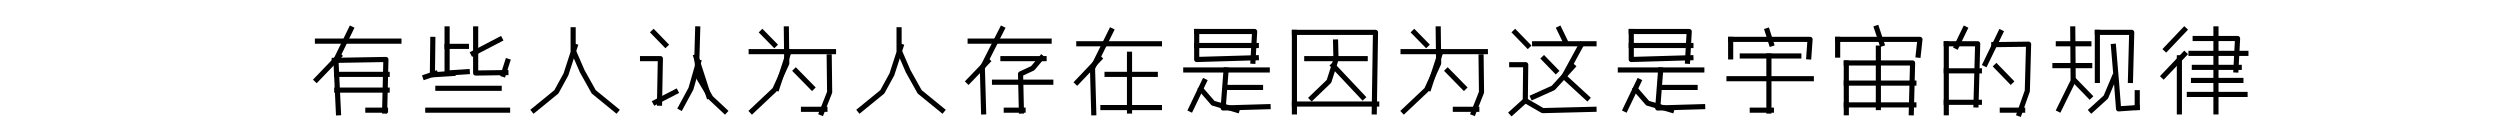 <?xml version="1.0" encoding="utf-8" standalone="no"?>
<!DOCTYPE svg PUBLIC "-//W3C//DTD SVG 1.1//EN"
  "http://www.w3.org/Graphics/SVG/1.1/DTD/svg11.dtd">
<svg xmlns:xlink="http://www.w3.org/1999/xlink" width="972pt" height="54pt" viewBox="0 0 972 54" xmlns="http://www.w3.org/2000/svg" version="1.1">
 <defs>
  <style type="text/css">*{stroke-linejoin: round; stroke-linecap: butt}</style>
 </defs>
 <g id="figure_1">
  <g id="patch_1">
   <path d="M 0 54 
L 972 54 
L 972 0 
L 0 0 
L 0 54 
z
" style="fill: none"/>
  </g>
  <g id="axes_1">
   <g id="line2d_1">
    <path d="M 136.488 11.236 
L 130.61 23.298 
L 131.59 43.852 
" clip-path="url(#p6007df01fb)" style="fill: none; stroke: #000000; stroke-width: 2; stroke-linecap: square"/>
   </g>
   <g id="line2d_2">
    <path d="M 129.957 23.468 
L 150.04 23.128 
L 149.55 43.173 
" clip-path="url(#p6007df01fb)" style="fill: none; stroke: #000000; stroke-width: 2; stroke-linecap: square"/>
   </g>
   <g id="line2d_3">
    <path d="M 123.427 15.993 
L 155.101 15.993 
" clip-path="url(#p6007df01fb)" style="fill: none; stroke: #000000; stroke-width: 2; stroke-linecap: square"/>
   </g>
   <g id="line2d_4">
    <path d="M 130.937 28.904 
L 150.529 28.904 
" clip-path="url(#p6007df01fb)" style="fill: none; stroke: #000000; stroke-width: 2; stroke-linecap: square"/>
   </g>
   <g id="line2d_5">
    <path d="M 130.937 35.019 
L 150.529 35.019 
" clip-path="url(#p6007df01fb)" style="fill: none; stroke: #000000; stroke-width: 2; stroke-linecap: square"/>
   </g>
   <g id="line2d_6">
    <path d="M 143.019 42.833 
L 149.876 42.833 
" clip-path="url(#p6007df01fb)" style="fill: none; stroke: #000000; stroke-width: 2; stroke-linecap: square"/>
   </g>
   <g id="line2d_7">
    <path d="M 131.917 21.769 
L 123.1 30.942 
" clip-path="url(#p6007df01fb)" style="fill: none; stroke: #000000; stroke-width: 2; stroke-linecap: square"/>
   </g>
  </g>
  <g id="axes_2">
   <g id="line2d_8">
    <path d="M 173.831 18.032 
L 181.342 18.032 
" clip-path="url(#ped595a5a32)" style="fill: none; stroke: #000000; stroke-width: 2; stroke-linecap: square"/>
   </g>
   <g id="line2d_9">
    <path d="M 173.831 11.236 
L 173.831 28.394 
L 181.668 27.884 
" clip-path="url(#ped595a5a32)" style="fill: none; stroke: #000000; stroke-width: 2; stroke-linecap: square"/>
   </g>
   <g id="line2d_10">
    <path d="M 184.934 11.236 
L 184.934 28.394 
L 196.689 28.224 
" clip-path="url(#ped595a5a32)" style="fill: none; stroke: #000000; stroke-width: 2; stroke-linecap: square"/>
   </g>
   <g id="line2d_11">
    <path d="M 168.28 15.313 
L 168.117 29.073 
L 176.117 28.564 
" clip-path="url(#ped595a5a32)" style="fill: none; stroke: #000000; stroke-width: 2; stroke-linecap: square"/>
   </g>
   <g id="line2d_12">
    <path d="M 170.239 34.34 
L 194.077 34.34 
" clip-path="url(#ped595a5a32)" style="fill: none; stroke: #000000; stroke-width: 2; stroke-linecap: square"/>
   </g>
   <g id="line2d_13">
    <path d="M 166.321 42.833 
L 197.342 42.833 
" clip-path="url(#ped595a5a32)" style="fill: none; stroke: #000000; stroke-width: 2; stroke-linecap: square"/>
   </g>
   <g id="line2d_14">
    <path d="M 197.342 23.807 
L 195.709 28.904 
" clip-path="url(#ped595a5a32)" style="fill: none; stroke: #000000; stroke-width: 2; stroke-linecap: square"/>
   </g>
   <g id="line2d_15">
    <path d="M 194.403 15.313 
L 183.954 20.75 
" clip-path="url(#ped595a5a32)" style="fill: none; stroke: #000000; stroke-width: 2; stroke-linecap: square"/>
   </g>
   <g id="line2d_16">
    <path d="M 169.26 28.564 
L 165.341 29.923 
" clip-path="url(#ped595a5a32)" style="fill: none; stroke: #000000; stroke-width: 2; stroke-linecap: square"/>
   </g>
  </g>
  <g id="axes_3">
   <g id="line2d_17">
    <path d="M 222.839 11.576 
L 222.839 19.56 
L 226.373 27.714 
L 230.839 35.699 
L 239.583 42.833 
" clip-path="url(#p9b6675a0c5)" style="fill: none; stroke: #000000; stroke-width: 2; stroke-linecap: square"/>
   </g>
   <g id="line2d_18">
    <path d="M 223.583 18.032 
L 220.048 28.904 
L 216.327 35.699 
L 207.582 42.833 
" clip-path="url(#p9b6675a0c5)" style="fill: none; stroke: #000000; stroke-width: 2; stroke-linecap: square"/>
   </g>
  </g>
  <g id="axes_4">
   <g id="line2d_19">
    <path d="M 249.823 22.788 
L 256.751 22.788 
L 256.422 40.115 
" clip-path="url(#p0f2190d5b5)" style="fill: none; stroke: #000000; stroke-width: 2; stroke-linecap: square"/>
   </g>
   <g id="line2d_20">
    <path d="M 271.267 11.236 
L 270.937 22.788 
L 271.597 30.093 
L 276.381 38.077 
L 281.824 43.173 
" clip-path="url(#p0f2190d5b5)" style="fill: none; stroke: #000000; stroke-width: 2; stroke-linecap: square"/>
   </g>
   <g id="line2d_21">
    <path d="M 254.112 12.595 
L 258.731 17.352 
" clip-path="url(#p0f2190d5b5)" style="fill: none; stroke: #000000; stroke-width: 2; stroke-linecap: square"/>
   </g>
   <g id="line2d_22">
    <path d="M 271.597 24.147 
L 268.628 34.509 
L 264.669 41.814 
" clip-path="url(#p0f2190d5b5)" style="fill: none; stroke: #000000; stroke-width: 2; stroke-linecap: square"/>
   </g>
   <g id="line2d_23">
    <path d="M 262.69 35.699 
L 254.772 39.776 
" clip-path="url(#p0f2190d5b5)" style="fill: none; stroke: #000000; stroke-width: 2; stroke-linecap: square"/>
   </g>
   <g id="line2d_24">
    <path d="M 270.607 22.108 
L 275.556 37.397 
" clip-path="url(#p0f2190d5b5)" style="fill: none; stroke: #000000; stroke-width: 2; stroke-linecap: square"/>
   </g>
  </g>
  <g id="axes_5">
   <g id="line2d_25">
    <path d="M 292.065 20.07 
L 324.065 20.07 
" clip-path="url(#pa8e9ad9305)" style="fill: none; stroke: #000000; stroke-width: 2; stroke-linecap: square"/>
   </g>
   <g id="line2d_26">
    <path d="M 312.398 42.493 
L 320.732 42.493 
" clip-path="url(#pa8e9ad9305)" style="fill: none; stroke: #000000; stroke-width: 2; stroke-linecap: square"/>
   </g>
   <g id="line2d_27">
    <path d="M 309.398 27.544 
L 315.732 34 
" clip-path="url(#pa8e9ad9305)" style="fill: none; stroke: #000000; stroke-width: 2; stroke-linecap: square"/>
   </g>
   <g id="line2d_28">
    <path d="M 296.398 12.595 
L 301.065 17.352 
" clip-path="url(#pa8e9ad9305)" style="fill: none; stroke: #000000; stroke-width: 2; stroke-linecap: square"/>
   </g>
   <g id="line2d_29">
    <path d="M 305.732 11.236 
L 305.898 24.657 
L 301.231 34.849 
L 292.398 43.173 
" clip-path="url(#pa8e9ad9305)" style="fill: none; stroke: #000000; stroke-width: 2; stroke-linecap: square"/>
   </g>
   <g id="line2d_30">
    <path d="M 322.399 22.108 
L 322.565 35.868 
L 319.399 43.852 
" clip-path="url(#pa8e9ad9305)" style="fill: none; stroke: #000000; stroke-width: 2; stroke-linecap: square"/>
   </g>
   <g id="line2d_31">
    <path d="M 306.732 20.07 
L 302.065 34.34 
" clip-path="url(#pa8e9ad9305)" style="fill: none; stroke: #000000; stroke-width: 2; stroke-linecap: square"/>
   </g>
  </g>
  <g id="axes_6">
   <g id="line2d_32">
    <path d="M 349.562 11.576 
L 349.562 19.56 
L 353.097 27.714 
L 357.562 35.699 
L 366.307 42.833 
" clip-path="url(#p77e8d3ca03)" style="fill: none; stroke: #000000; stroke-width: 2; stroke-linecap: square"/>
   </g>
   <g id="line2d_33">
    <path d="M 350.306 18.032 
L 346.771 28.904 
L 343.05 35.699 
L 334.306 42.833 
" clip-path="url(#p77e8d3ca03)" style="fill: none; stroke: #000000; stroke-width: 2; stroke-linecap: square"/>
   </g>
  </g>
  <g id="axes_7">
   <g id="line2d_34">
    <path d="M 389.608 11.236 
L 381.935 26.355 
L 382.424 43.513 
" clip-path="url(#p4a36fa2849)" style="fill: none; stroke: #000000; stroke-width: 2; stroke-linecap: square"/>
   </g>
   <g id="line2d_35">
    <path d="M 404.956 22.448 
L 401.527 26.525 
L 396.792 28.734 
L 397.119 43.173 
" clip-path="url(#p4a36fa2849)" style="fill: none; stroke: #000000; stroke-width: 2; stroke-linecap: square"/>
   </g>
   <g id="line2d_36">
    <path d="M 377.2 15.993 
L 407.895 15.993 
" clip-path="url(#p4a36fa2849)" style="fill: none; stroke: #000000; stroke-width: 2; stroke-linecap: square"/>
   </g>
   <g id="line2d_37">
    <path d="M 389.935 22.788 
L 405.935 22.788 
" clip-path="url(#p4a36fa2849)" style="fill: none; stroke: #000000; stroke-width: 2; stroke-linecap: square"/>
   </g>
   <g id="line2d_38">
    <path d="M 386.669 31.961 
L 408.548 31.961 
" clip-path="url(#p4a36fa2849)" style="fill: none; stroke: #000000; stroke-width: 2; stroke-linecap: square"/>
   </g>
   <g id="line2d_39">
    <path d="M 391.241 42.833 
L 397.772 42.833 
" clip-path="url(#p4a36fa2849)" style="fill: none; stroke: #000000; stroke-width: 2; stroke-linecap: square"/>
   </g>
   <g id="line2d_40">
    <path d="M 384.057 23.807 
L 376.547 31.622 
" clip-path="url(#p4a36fa2849)" style="fill: none; stroke: #000000; stroke-width: 2; stroke-linecap: square"/>
   </g>
  </g>
  <g id="axes_8">
   <g id="line2d_41">
    <path d="M 432.041 11.916 
L 424.768 26.525 
L 425.253 43.852 
" clip-path="url(#paad81d0bd8)" style="fill: none; stroke: #000000; stroke-width: 2; stroke-linecap: square"/>
   </g>
   <g id="line2d_42">
    <path d="M 439.152 21.089 
L 439.152 43.173 
" clip-path="url(#paad81d0bd8)" style="fill: none; stroke: #000000; stroke-width: 2; stroke-linecap: square"/>
   </g>
   <g id="line2d_43">
    <path d="M 419.434 17.012 
L 450.789 17.012 
" clip-path="url(#paad81d0bd8)" style="fill: none; stroke: #000000; stroke-width: 2; stroke-linecap: square"/>
   </g>
   <g id="line2d_44">
    <path d="M 430.425 28.904 
L 449.173 28.904 
" clip-path="url(#paad81d0bd8)" style="fill: none; stroke: #000000; stroke-width: 2; stroke-linecap: square"/>
   </g>
   <g id="line2d_45">
    <path d="M 428.808 41.814 
L 450.789 41.814 
" clip-path="url(#paad81d0bd8)" style="fill: none; stroke: #000000; stroke-width: 2; stroke-linecap: square"/>
   </g>
   <g id="line2d_46">
    <path d="M 427.515 22.788 
L 418.788 31.961 
" clip-path="url(#paad81d0bd8)" style="fill: none; stroke: #000000; stroke-width: 2; stroke-linecap: square"/>
   </g>
  </g>
  <g id="axes_9">
   <g id="line2d_47">
    <path d="M 465.274 12.256 
L 487.805 12.256 
L 487.152 23.807 
" clip-path="url(#pedf88b4fa7)" style="fill: none; stroke: #000000; stroke-width: 2; stroke-linecap: square"/>
   </g>
   <g id="line2d_48">
    <path d="M 465.274 17.692 
L 488.458 17.692 
" clip-path="url(#pedf88b4fa7)" style="fill: none; stroke: #000000; stroke-width: 2; stroke-linecap: square"/>
   </g>
   <g id="line2d_49">
    <path d="M 465.274 12.256 
L 465.274 23.128 
L 488.458 22.448 
" clip-path="url(#pedf88b4fa7)" style="fill: none; stroke: #000000; stroke-width: 2; stroke-linecap: square"/>
   </g>
   <g id="line2d_50">
    <path d="M 461.029 27.205 
L 492.703 27.205 
" clip-path="url(#pedf88b4fa7)" style="fill: none; stroke: #000000; stroke-width: 2; stroke-linecap: square"/>
   </g>
   <g id="line2d_51">
    <path d="M 476.703 34 
L 490.091 34 
" clip-path="url(#pedf88b4fa7)" style="fill: none; stroke: #000000; stroke-width: 2; stroke-linecap: square"/>
   </g>
   <g id="line2d_52">
    <path d="M 476.703 27.205 
L 475.56 41.984 
L 493.03 41.474 
" clip-path="url(#pedf88b4fa7)" style="fill: none; stroke: #000000; stroke-width: 2; stroke-linecap: square"/>
   </g>
   <g id="line2d_53">
    <path d="M 468.213 31.622 
L 462.988 42.493 
" clip-path="url(#pedf88b4fa7)" style="fill: none; stroke: #000000; stroke-width: 2; stroke-linecap: square"/>
   </g>
   <g id="line2d_54">
    <path d="M 466.907 34.679 
L 471.642 40.115 
L 480.948 42.833 
" clip-path="url(#pedf88b4fa7)" style="fill: none; stroke: #000000; stroke-width: 2; stroke-linecap: square"/>
   </g>
  </g>
  <g id="axes_10">
   <g id="line2d_55">
    <path d="M 503.27 12.595 
L 503.27 43.513 
" clip-path="url(#p836c954e05)" style="fill: none; stroke: #000000; stroke-width: 2; stroke-linecap: square"/>
   </g>
   <g id="line2d_56">
    <path d="M 503.27 12.595 
L 534.791 12.595 
L 534.311 43.513 
" clip-path="url(#p836c954e05)" style="fill: none; stroke: #000000; stroke-width: 2; stroke-linecap: square"/>
   </g>
   <g id="line2d_57">
    <path d="M 508.07 22.788 
L 530.791 22.788 
" clip-path="url(#p836c954e05)" style="fill: none; stroke: #000000; stroke-width: 2; stroke-linecap: square"/>
   </g>
   <g id="line2d_58">
    <path d="M 503.27 40.455 
L 535.271 40.455 
" clip-path="url(#p836c954e05)" style="fill: none; stroke: #000000; stroke-width: 2; stroke-linecap: square"/>
   </g>
   <g id="line2d_59">
    <path d="M 518.311 25.506 
L 529.831 37.737 
" clip-path="url(#p836c954e05)" style="fill: none; stroke: #000000; stroke-width: 2; stroke-linecap: square"/>
   </g>
   <g id="line2d_60">
    <path d="M 519.271 16.333 
L 519.431 23.128 
L 516.71 31.622 
L 509.99 38.077 
" clip-path="url(#p836c954e05)" style="fill: none; stroke: #000000; stroke-width: 2; stroke-linecap: square"/>
   </g>
  </g>
  <g id="axes_11">
   <g id="line2d_61">
    <path d="M 545.511 20.07 
L 577.512 20.07 
" clip-path="url(#p69ced64971)" style="fill: none; stroke: #000000; stroke-width: 2; stroke-linecap: square"/>
   </g>
   <g id="line2d_62">
    <path d="M 565.845 42.493 
L 574.179 42.493 
" clip-path="url(#p69ced64971)" style="fill: none; stroke: #000000; stroke-width: 2; stroke-linecap: square"/>
   </g>
   <g id="line2d_63">
    <path d="M 562.845 27.544 
L 569.179 34 
" clip-path="url(#p69ced64971)" style="fill: none; stroke: #000000; stroke-width: 2; stroke-linecap: square"/>
   </g>
   <g id="line2d_64">
    <path d="M 549.845 12.595 
L 554.511 17.352 
" clip-path="url(#p69ced64971)" style="fill: none; stroke: #000000; stroke-width: 2; stroke-linecap: square"/>
   </g>
   <g id="line2d_65">
    <path d="M 559.178 11.236 
L 559.345 24.657 
L 554.678 34.849 
L 545.845 43.173 
" clip-path="url(#p69ced64971)" style="fill: none; stroke: #000000; stroke-width: 2; stroke-linecap: square"/>
   </g>
   <g id="line2d_66">
    <path d="M 575.845 22.108 
L 576.012 35.868 
L 572.845 43.852 
" clip-path="url(#p69ced64971)" style="fill: none; stroke: #000000; stroke-width: 2; stroke-linecap: square"/>
   </g>
   <g id="line2d_67">
    <path d="M 560.178 20.07 
L 555.512 34.34 
" clip-path="url(#p69ced64971)" style="fill: none; stroke: #000000; stroke-width: 2; stroke-linecap: square"/>
   </g>
  </g>
  <g id="axes_12">
   <g id="line2d_68">
    <path d="M 596.66 17.012 
L 619.753 17.012 
" clip-path="url(#p6c0b427a1b)" style="fill: none; stroke: #000000; stroke-width: 2; stroke-linecap: square"/>
   </g>
   <g id="line2d_69">
    <path d="M 593.031 39.096 
L 599.794 43.003 
L 619.753 42.493 
" clip-path="url(#p6c0b427a1b)" style="fill: none; stroke: #000000; stroke-width: 2; stroke-linecap: square"/>
   </g>
   <g id="line2d_70">
    <path d="M 589.072 12.595 
L 594.021 17.692 
" clip-path="url(#p6c0b427a1b)" style="fill: none; stroke: #000000; stroke-width: 2; stroke-linecap: square"/>
   </g>
   <g id="line2d_71">
    <path d="M 600.289 22.788 
L 604.907 27.544 
" clip-path="url(#p6c0b427a1b)" style="fill: none; stroke: #000000; stroke-width: 2; stroke-linecap: square"/>
   </g>
   <g id="line2d_72">
    <path d="M 614.805 17.352 
L 608.042 29.753 
L 617.114 38.077 
" clip-path="url(#p6c0b427a1b)" style="fill: none; stroke: #000000; stroke-width: 2; stroke-linecap: square"/>
   </g>
   <g id="line2d_73">
    <path d="M 606.227 11.236 
L 608.536 15.993 
" clip-path="url(#p6c0b427a1b)" style="fill: none; stroke: #000000; stroke-width: 2; stroke-linecap: square"/>
   </g>
   <g id="line2d_74">
    <path d="M 587.752 25.166 
L 593.196 25.166 
L 593.031 39.096 
L 587.752 43.852 
" clip-path="url(#p6c0b427a1b)" style="fill: none; stroke: #000000; stroke-width: 2; stroke-linecap: square"/>
   </g>
   <g id="line2d_75">
    <path d="M 611.506 25.846 
L 603.918 34.17 
L 596 37.737 
" clip-path="url(#p6c0b427a1b)" style="fill: none; stroke: #000000; stroke-width: 2; stroke-linecap: square"/>
   </g>
  </g>
  <g id="axes_13">
   <g id="line2d_76">
    <path d="M 634.239 12.256 
L 656.77 12.256 
L 656.117 23.807 
" clip-path="url(#p4c8933fcc3)" style="fill: none; stroke: #000000; stroke-width: 2; stroke-linecap: square"/>
   </g>
   <g id="line2d_77">
    <path d="M 634.239 17.692 
L 657.423 17.692 
" clip-path="url(#p4c8933fcc3)" style="fill: none; stroke: #000000; stroke-width: 2; stroke-linecap: square"/>
   </g>
   <g id="line2d_78">
    <path d="M 634.239 12.256 
L 634.239 23.128 
L 657.423 22.448 
" clip-path="url(#p4c8933fcc3)" style="fill: none; stroke: #000000; stroke-width: 2; stroke-linecap: square"/>
   </g>
   <g id="line2d_79">
    <path d="M 629.994 27.205 
L 661.668 27.205 
" clip-path="url(#p4c8933fcc3)" style="fill: none; stroke: #000000; stroke-width: 2; stroke-linecap: square"/>
   </g>
   <g id="line2d_80">
    <path d="M 645.667 34 
L 659.055 34 
" clip-path="url(#p4c8933fcc3)" style="fill: none; stroke: #000000; stroke-width: 2; stroke-linecap: square"/>
   </g>
   <g id="line2d_81">
    <path d="M 645.667 27.205 
L 644.524 41.984 
L 661.994 41.474 
" clip-path="url(#p4c8933fcc3)" style="fill: none; stroke: #000000; stroke-width: 2; stroke-linecap: square"/>
   </g>
   <g id="line2d_82">
    <path d="M 637.177 31.622 
L 631.953 42.493 
" clip-path="url(#p4c8933fcc3)" style="fill: none; stroke: #000000; stroke-width: 2; stroke-linecap: square"/>
   </g>
   <g id="line2d_83">
    <path d="M 635.871 34.679 
L 640.606 40.115 
L 649.912 42.833 
" clip-path="url(#p4c8933fcc3)" style="fill: none; stroke: #000000; stroke-width: 2; stroke-linecap: square"/>
   </g>
  </g>
  <g id="axes_14">
   <g id="line2d_84">
    <path d="M 672.881 15.313 
L 672.881 22.108 
" clip-path="url(#p1c6d4d644a)" style="fill: none; stroke: #000000; stroke-width: 2; stroke-linecap: square"/>
   </g>
   <g id="line2d_85">
    <path d="M 687.104 11.916 
L 688.72 17.012 
" clip-path="url(#p1c6d4d644a)" style="fill: none; stroke: #000000; stroke-width: 2; stroke-linecap: square"/>
   </g>
   <g id="line2d_86">
    <path d="M 687.75 21.769 
L 687.75 43.173 
" clip-path="url(#p1c6d4d644a)" style="fill: none; stroke: #000000; stroke-width: 2; stroke-linecap: square"/>
   </g>
   <g id="line2d_87">
    <path d="M 672.881 15.313 
L 703.751 15.313 
L 703.266 22.108 
" clip-path="url(#p1c6d4d644a)" style="fill: none; stroke: #000000; stroke-width: 2; stroke-linecap: square"/>
   </g>
   <g id="line2d_88">
    <path d="M 677.406 21.769 
L 699.387 21.769 
" clip-path="url(#p1c6d4d644a)" style="fill: none; stroke: #000000; stroke-width: 2; stroke-linecap: square"/>
   </g>
   <g id="line2d_89">
    <path d="M 672.235 30.602 
L 704.235 30.602 
" clip-path="url(#p1c6d4d644a)" style="fill: none; stroke: #000000; stroke-width: 2; stroke-linecap: square"/>
   </g>
   <g id="line2d_90">
    <path d="M 681.285 42.833 
L 688.72 42.833 
" clip-path="url(#p1c6d4d644a)" style="fill: none; stroke: #000000; stroke-width: 2; stroke-linecap: square"/>
   </g>
  </g>
  <g id="axes_15">
   <g id="line2d_91">
    <path d="M 714.476 15.313 
L 714.476 21.429 
" clip-path="url(#p20eecd2d57)" style="fill: none; stroke: #000000; stroke-width: 2; stroke-linecap: square"/>
   </g>
   <g id="line2d_92">
    <path d="M 717.844 24.487 
L 717.844 43.852 
" clip-path="url(#p20eecd2d57)" style="fill: none; stroke: #000000; stroke-width: 2; stroke-linecap: square"/>
   </g>
   <g id="line2d_93">
    <path d="M 730.308 18.711 
L 730.308 41.814 
" clip-path="url(#p20eecd2d57)" style="fill: none; stroke: #000000; stroke-width: 2; stroke-linecap: square"/>
   </g>
   <g id="line2d_94">
    <path d="M 717.844 24.487 
L 743.613 24.487 
L 743.108 43.852 
" clip-path="url(#p20eecd2d57)" style="fill: none; stroke: #000000; stroke-width: 2; stroke-linecap: square"/>
   </g>
   <g id="line2d_95">
    <path d="M 714.476 15.313 
L 746.477 15.313 
L 745.803 21.429 
" clip-path="url(#p20eecd2d57)" style="fill: none; stroke: #000000; stroke-width: 2; stroke-linecap: square"/>
   </g>
   <g id="line2d_96">
    <path d="M 717.844 32.301 
L 744.119 32.301 
" clip-path="url(#p20eecd2d57)" style="fill: none; stroke: #000000; stroke-width: 2; stroke-linecap: square"/>
   </g>
   <g id="line2d_97">
    <path d="M 717.844 40.795 
L 744.119 40.795 
" clip-path="url(#p20eecd2d57)" style="fill: none; stroke: #000000; stroke-width: 2; stroke-linecap: square"/>
   </g>
   <g id="line2d_98">
    <path d="M 729.634 10.897 
L 731.655 17.012 
" clip-path="url(#p20eecd2d57)" style="fill: none; stroke: #000000; stroke-width: 2; stroke-linecap: square"/>
   </g>
  </g>
  <g id="axes_16">
   <g id="line2d_99">
    <path d="M 756.717 17.012 
L 756.717 43.852 
" clip-path="url(#p7e47c8fe56)" style="fill: none; stroke: #000000; stroke-width: 2; stroke-linecap: square"/>
   </g>
   <g id="line2d_100">
    <path d="M 756.717 17.012 
L 768.923 17.012 
L 768.264 40.795 
" clip-path="url(#p7e47c8fe56)" style="fill: none; stroke: #000000; stroke-width: 2; stroke-linecap: square"/>
   </g>
   <g id="line2d_101">
    <path d="M 756.717 27.544 
L 769.583 27.544 
" clip-path="url(#p7e47c8fe56)" style="fill: none; stroke: #000000; stroke-width: 2; stroke-linecap: square"/>
   </g>
   <g id="line2d_102">
    <path d="M 756.717 39.776 
L 769.583 39.776 
" clip-path="url(#p7e47c8fe56)" style="fill: none; stroke: #000000; stroke-width: 2; stroke-linecap: square"/>
   </g>
   <g id="line2d_103">
    <path d="M 778.491 42.833 
L 786.408 42.833 
" clip-path="url(#p7e47c8fe56)" style="fill: none; stroke: #000000; stroke-width: 2; stroke-linecap: square"/>
   </g>
   <g id="line2d_104">
    <path d="M 776.181 25.846 
L 781.79 31.622 
" clip-path="url(#p7e47c8fe56)" style="fill: none; stroke: #000000; stroke-width: 2; stroke-linecap: square"/>
   </g>
   <g id="line2d_105">
    <path d="M 763.975 11.236 
L 760.676 18.032 
" clip-path="url(#p7e47c8fe56)" style="fill: none; stroke: #000000; stroke-width: 2; stroke-linecap: square"/>
   </g>
   <g id="line2d_106">
    <path d="M 777.831 12.595 
L 771.893 24.826 
" clip-path="url(#p7e47c8fe56)" style="fill: none; stroke: #000000; stroke-width: 2; stroke-linecap: square"/>
   </g>
   <g id="line2d_107">
    <path d="M 775.192 17.352 
L 788.718 17.182 
L 788.223 35.359 
L 785.089 44.192 
" clip-path="url(#p7e47c8fe56)" style="fill: none; stroke: #000000; stroke-width: 2; stroke-linecap: square"/>
   </g>
  </g>
  <g id="axes_17">
   <g id="line2d_108">
    <path d="M 815.453 12.595 
L 815.453 31.282 
" clip-path="url(#p8b6d828b26)" style="fill: none; stroke: #000000; stroke-width: 2; stroke-linecap: square"/>
   </g>
   <g id="line2d_109">
    <path d="M 815.453 12.595 
L 828.814 12.595 
L 828.32 31.282 
" clip-path="url(#p8b6d828b26)" style="fill: none; stroke: #000000; stroke-width: 2; stroke-linecap: square"/>
   </g>
   <g id="line2d_110">
    <path d="M 830.959 36.038 
L 830.959 41.814 
" clip-path="url(#p8b6d828b26)" style="fill: none; stroke: #000000; stroke-width: 2; stroke-linecap: square"/>
   </g>
   <g id="line2d_111">
    <path d="M 800.278 17.012 
L 812.154 17.012 
" clip-path="url(#p8b6d828b26)" style="fill: none; stroke: #000000; stroke-width: 2; stroke-linecap: square"/>
   </g>
   <g id="line2d_112">
    <path d="M 798.958 25.506 
L 812.484 25.506 
" clip-path="url(#p8b6d828b26)" style="fill: none; stroke: #000000; stroke-width: 2; stroke-linecap: square"/>
   </g>
   <g id="line2d_113">
    <path d="M 821.721 18.032 
L 822.876 31.791 
L 823.701 42.324 
L 830.959 41.814 
" clip-path="url(#p8b6d828b26)" style="fill: none; stroke: #000000; stroke-width: 2; stroke-linecap: square"/>
   </g>
   <g id="line2d_114">
    <path d="M 806.876 31.622 
L 812.484 37.397 
" clip-path="url(#p8b6d828b26)" style="fill: none; stroke: #000000; stroke-width: 2; stroke-linecap: square"/>
   </g>
   <g id="line2d_115">
    <path d="M 822.051 29.923 
L 818.752 37.737 
L 813.144 42.833 
" clip-path="url(#p8b6d828b26)" style="fill: none; stroke: #000000; stroke-width: 2; stroke-linecap: square"/>
   </g>
   <g id="line2d_116">
    <path d="M 805.886 11.236 
L 806.051 31.452 
L 800.608 42.493 
" clip-path="url(#p8b6d828b26)" style="fill: none; stroke: #000000; stroke-width: 2; stroke-linecap: square"/>
   </g>
  </g>
  <g id="axes_18">
   <g id="line2d_117">
    <path d="M 847.341 22.448 
L 847.341 43.513 
" clip-path="url(#pd110b5349a)" style="fill: none; stroke: #000000; stroke-width: 2; stroke-linecap: square"/>
   </g>
   <g id="line2d_118">
    <path d="M 861.563 11.236 
L 861.563 43.513 
" clip-path="url(#pd110b5349a)" style="fill: none; stroke: #000000; stroke-width: 2; stroke-linecap: square"/>
   </g>
   <g id="line2d_119">
    <path d="M 853.482 14.974 
L 869.968 14.974 
L 869.321 27.205 
" clip-path="url(#pd110b5349a)" style="fill: none; stroke: #000000; stroke-width: 2; stroke-linecap: square"/>
   </g>
   <g id="line2d_120">
    <path d="M 851.866 20.75 
L 873.2 20.75 
" clip-path="url(#pd110b5349a)" style="fill: none; stroke: #000000; stroke-width: 2; stroke-linecap: square"/>
   </g>
   <g id="line2d_121">
    <path d="M 853.159 26.186 
L 870.614 26.186 
" clip-path="url(#pd110b5349a)" style="fill: none; stroke: #000000; stroke-width: 2; stroke-linecap: square"/>
   </g>
   <g id="line2d_122">
    <path d="M 852.836 31.282 
L 871.261 31.282 
" clip-path="url(#pd110b5349a)" style="fill: none; stroke: #000000; stroke-width: 2; stroke-linecap: square"/>
   </g>
   <g id="line2d_123">
    <path d="M 851.22 36.718 
L 872.877 36.718 
" clip-path="url(#pd110b5349a)" style="fill: none; stroke: #000000; stroke-width: 2; stroke-linecap: square"/>
   </g>
   <g id="line2d_124">
    <path d="M 849.28 11.576 
L 842.169 19.051 
" clip-path="url(#pd110b5349a)" style="fill: none; stroke: #000000; stroke-width: 2; stroke-linecap: square"/>
   </g>
   <g id="line2d_125">
    <path d="M 849.28 21.089 
L 841.199 29.583 
" clip-path="url(#pd110b5349a)" style="fill: none; stroke: #000000; stroke-width: 2; stroke-linecap: square"/>
   </g>
  </g>
 </g>
 <defs>
  <clipPath id="p6007df01fb">
   <rect x="121.5" y="6.48" width="35.201" height="40.77"/>
  </clipPath>
  <clipPath id="ped595a5a32">
   <rect x="163.741" y="6.48" width="35.201" height="40.77"/>
  </clipPath>
  <clipPath id="p9b6675a0c5">
   <rect x="205.982" y="6.48" width="35.201" height="40.77"/>
  </clipPath>
  <clipPath id="p0f2190d5b5">
   <rect x="248.223" y="6.48" width="35.201" height="40.77"/>
  </clipPath>
  <clipPath id="pa8e9ad9305">
   <rect x="290.464" y="6.48" width="35.201" height="40.77"/>
  </clipPath>
  <clipPath id="p77e8d3ca03">
   <rect x="332.706" y="6.48" width="35.201" height="40.77"/>
  </clipPath>
  <clipPath id="p4a36fa2849">
   <rect x="374.947" y="6.48" width="35.201" height="40.77"/>
  </clipPath>
  <clipPath id="paad81d0bd8">
   <rect x="417.188" y="6.48" width="35.201" height="40.77"/>
  </clipPath>
  <clipPath id="pedf88b4fa7">
   <rect x="459.429" y="6.48" width="35.201" height="40.77"/>
  </clipPath>
  <clipPath id="p836c954e05">
   <rect x="501.67" y="6.48" width="35.201" height="40.77"/>
  </clipPath>
  <clipPath id="p69ced64971">
   <rect x="543.911" y="6.48" width="35.201" height="40.77"/>
  </clipPath>
  <clipPath id="p6c0b427a1b">
   <rect x="586.152" y="6.48" width="35.201" height="40.77"/>
  </clipPath>
  <clipPath id="p4c8933fcc3">
   <rect x="628.393" y="6.48" width="35.201" height="40.77"/>
  </clipPath>
  <clipPath id="p1c6d4d644a">
   <rect x="670.635" y="6.48" width="35.201" height="40.77"/>
  </clipPath>
  <clipPath id="p20eecd2d57">
   <rect x="712.876" y="6.48" width="35.201" height="40.77"/>
  </clipPath>
  <clipPath id="p7e47c8fe56">
   <rect x="755.117" y="6.48" width="35.201" height="40.77"/>
  </clipPath>
  <clipPath id="p8b6d828b26">
   <rect x="797.358" y="6.48" width="35.201" height="40.77"/>
  </clipPath>
  <clipPath id="pd110b5349a">
   <rect x="839.599" y="6.48" width="35.201" height="40.77"/>
  </clipPath>
 </defs>
</svg>
